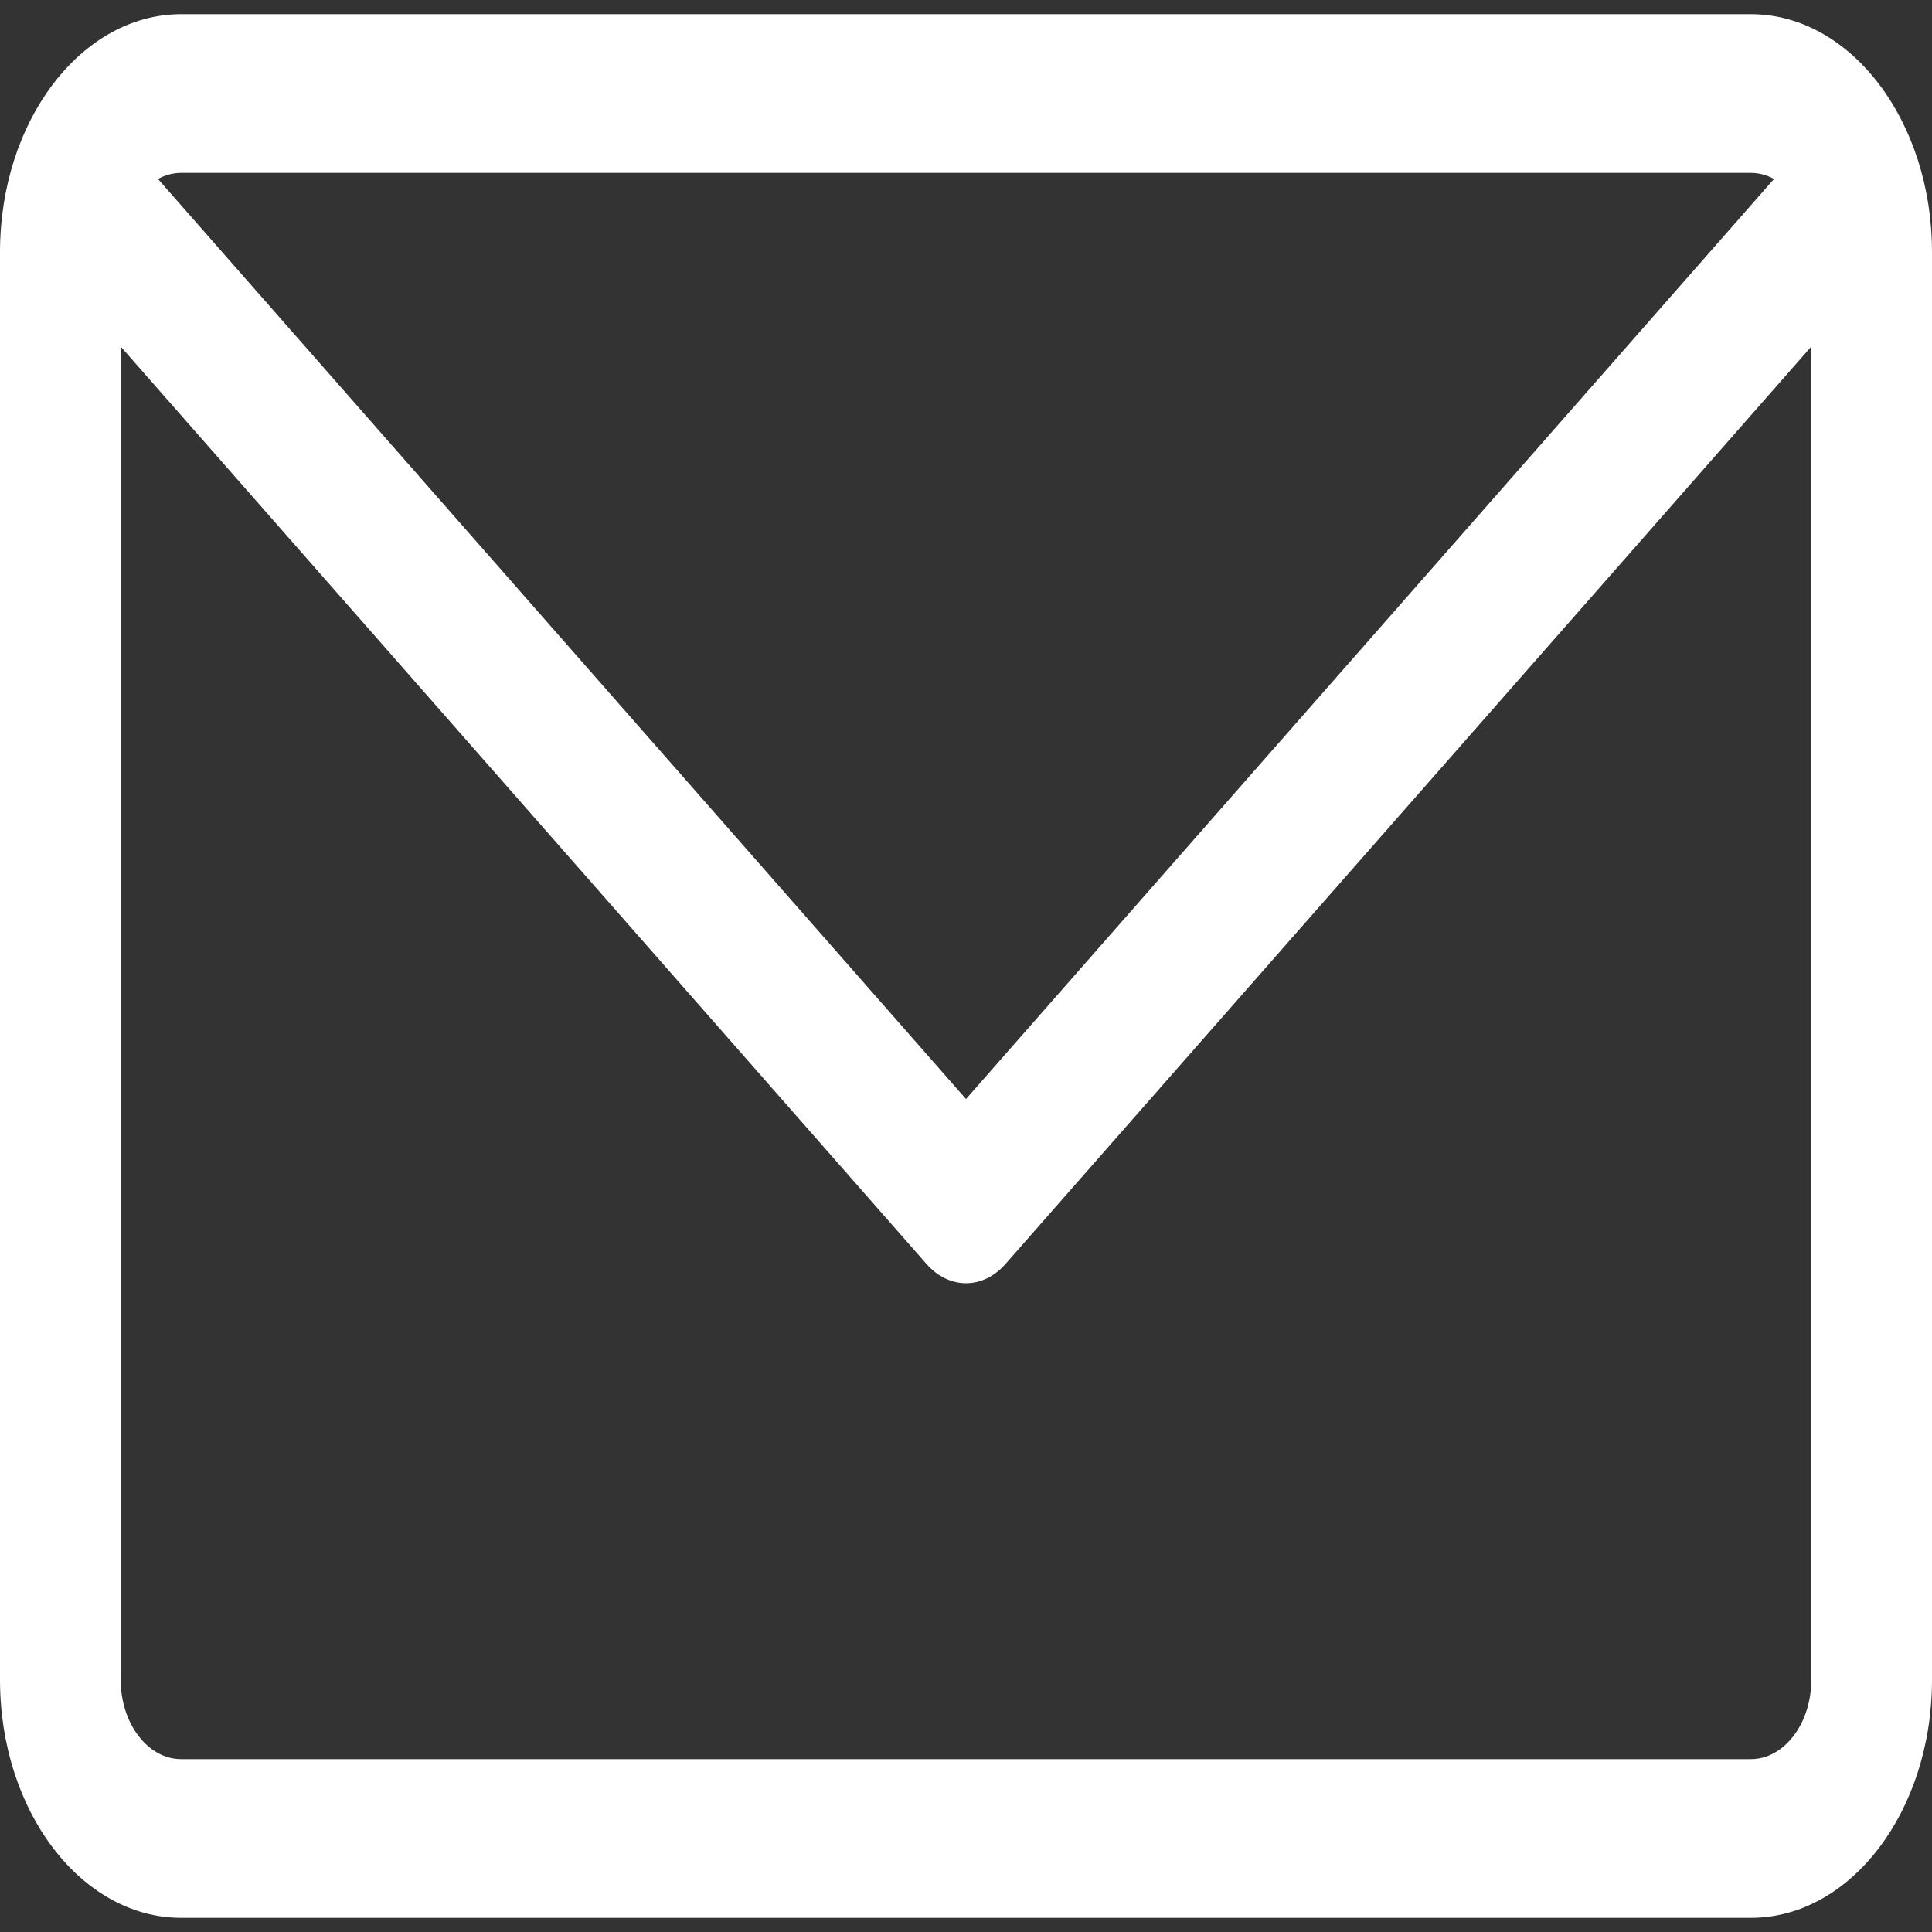 <svg width="21" height="21" viewBox="0 0 21 21" fill="none" xmlns="http://www.w3.org/2000/svg">
<rect x="0" y="0" width="21" height="21" fill="#333333" stroke="none"/>
<path d="M19.031 0.154H1.969C0.883 0.154 0 1.315 0 2.741V18.259C0 19.686 0.883 20.846 1.969 20.846H19.031C20.117 20.846 21 19.686 21 18.259V2.741C21 1.315 20.117 0.154 19.031 0.154ZM19.031 1.879C19.12 1.879 19.205 1.903 19.283 1.945L10.5 11.946L1.717 1.945C1.795 1.903 1.88 1.879 1.969 1.879H19.031ZM19.031 19.121H1.969C1.607 19.121 1.312 18.735 1.312 18.259V3.767L10.07 13.738C10.194 13.879 10.347 13.948 10.5 13.948C10.653 13.948 10.806 13.879 10.93 13.738L19.688 3.767V18.259C19.688 18.735 19.393 19.121 19.031 19.121Z" fill="white"/>
</svg>
